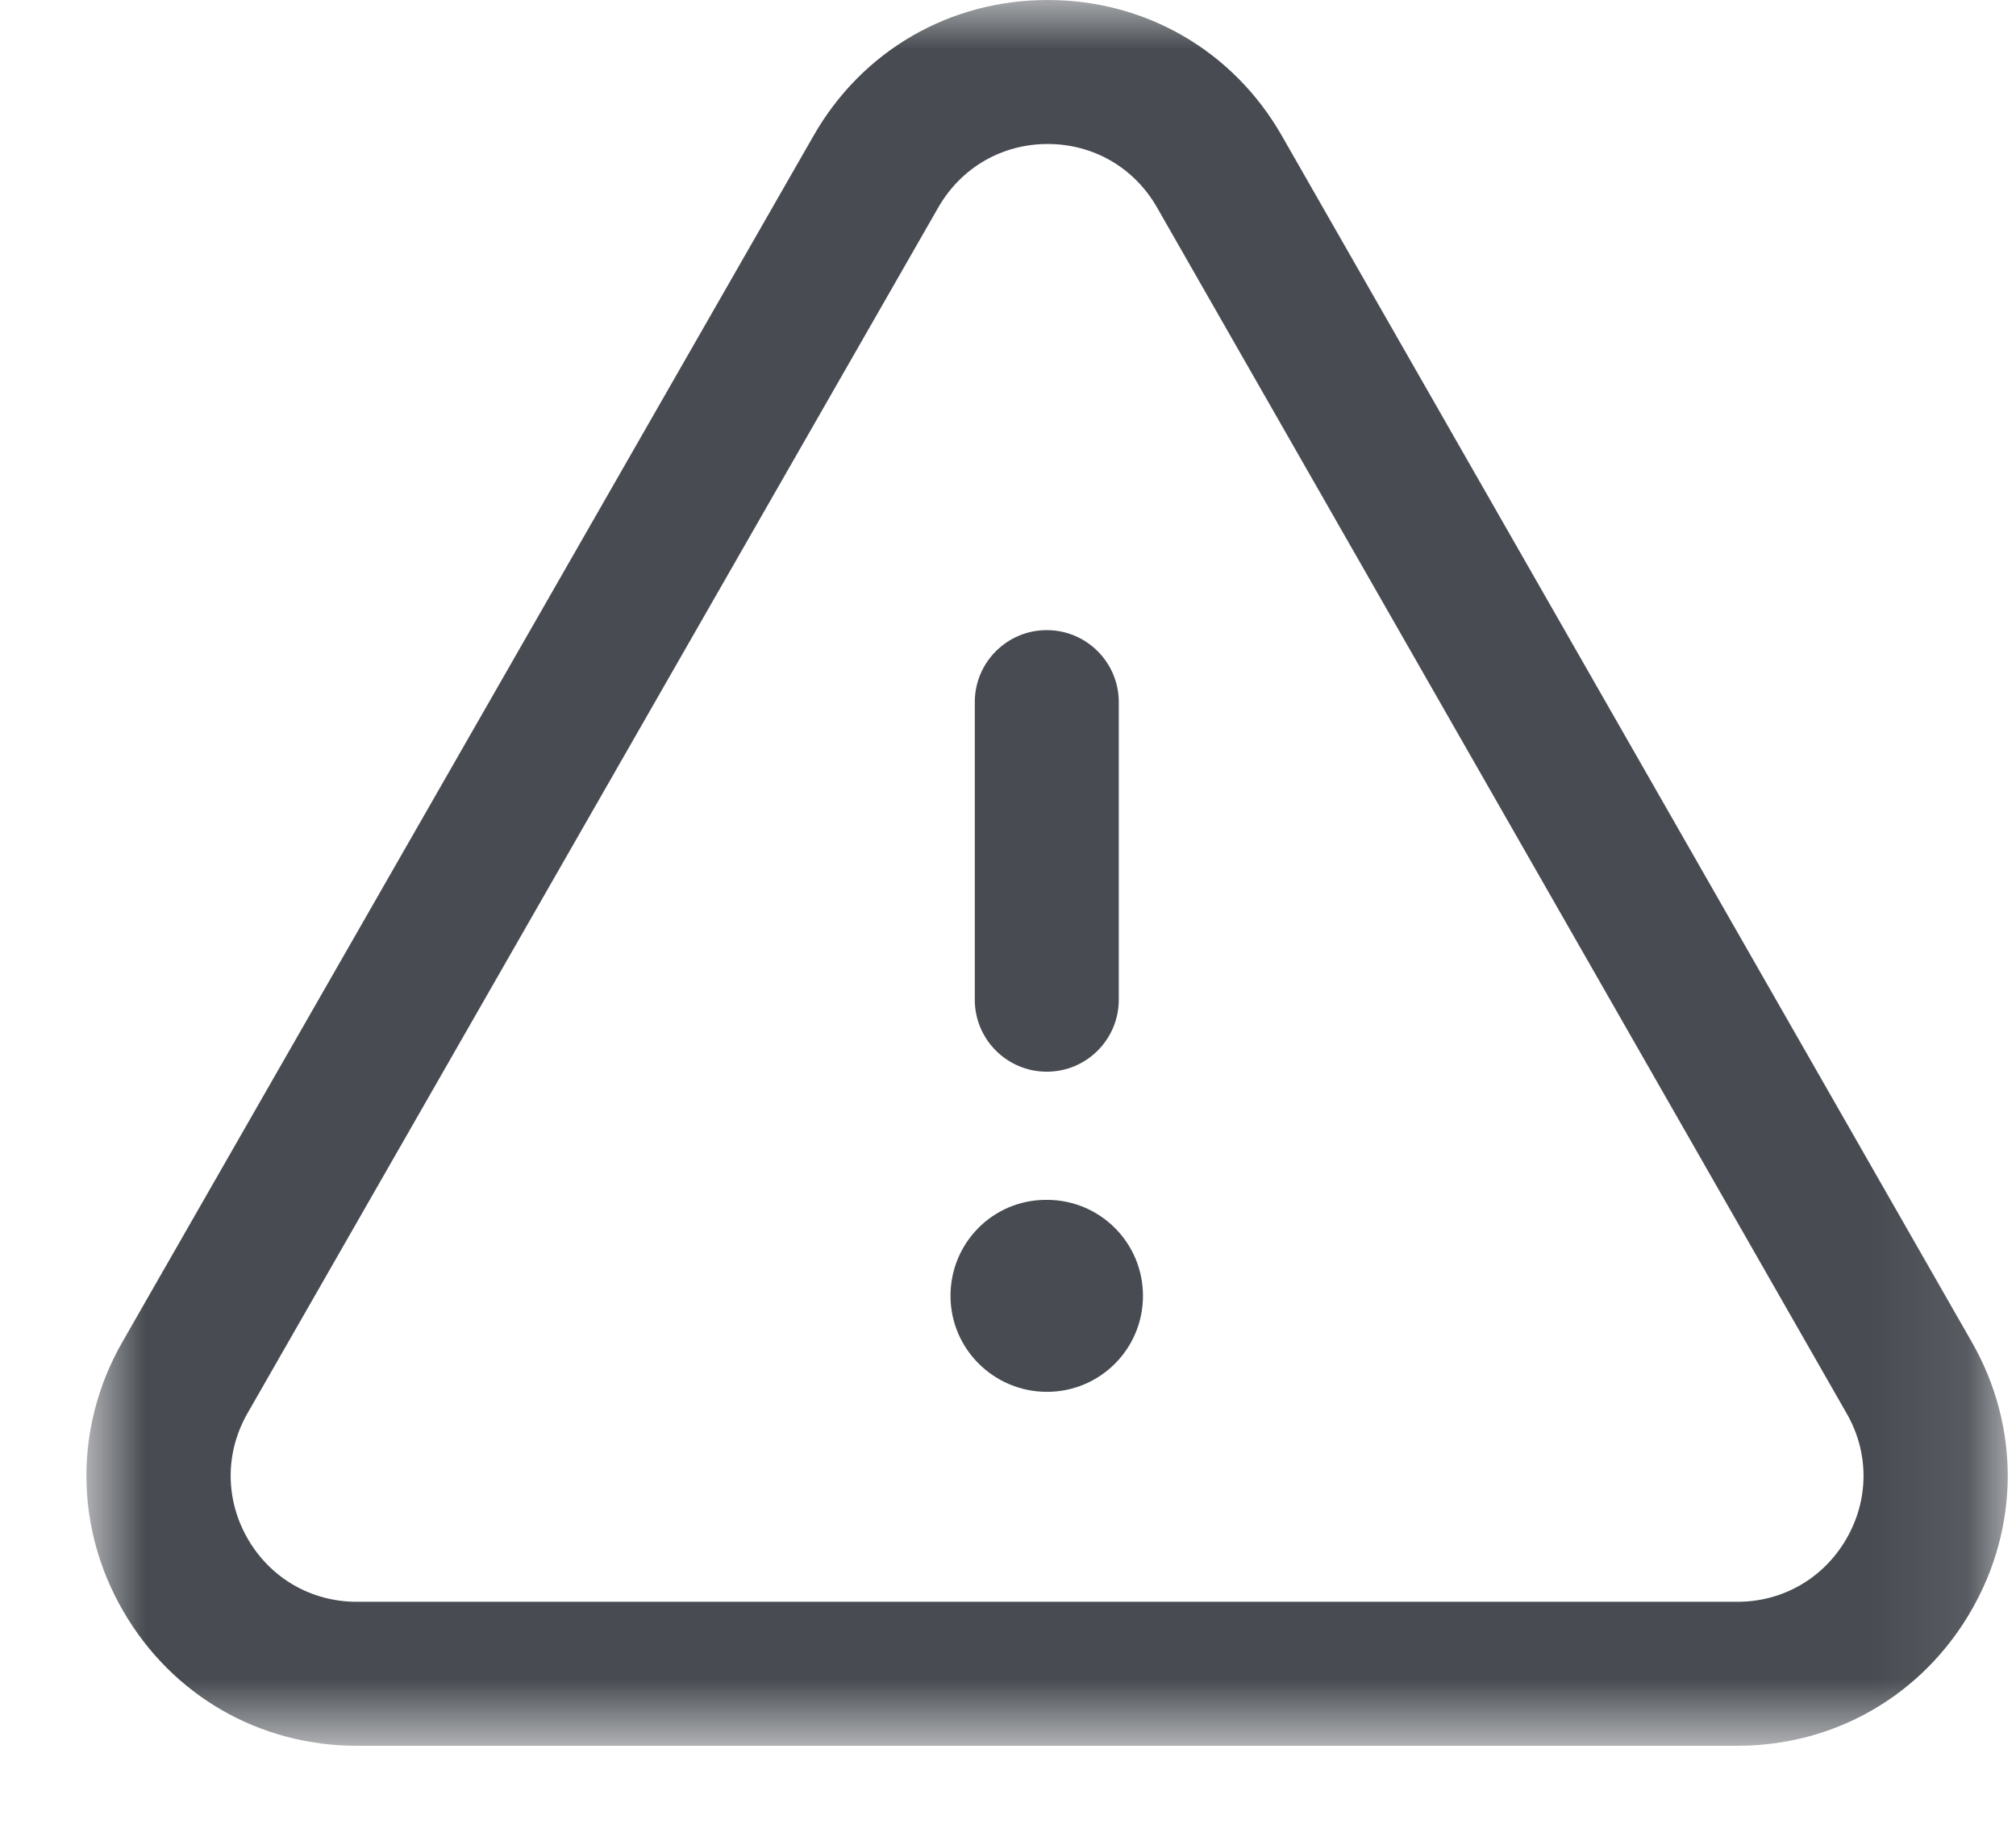 <svg width="21" height="19" viewBox="0 0 21 19" fill="none" xmlns="http://www.w3.org/2000/svg">
<g id="Group 8">
<g id="Group 3">
<mask id="mask0_292_73" style="mask-type:luminance" maskUnits="userSpaceOnUse" x="0" y="0" width="21" height="19">
<path id="Clip 2" fill-rule="evenodd" clip-rule="evenodd" d="M0.9 0H20.914V18.186H0.9V0Z" fill="white"/>
</mask>
<g mask="url(#mask0_292_73)">
<path id="Fill 1" fill-rule="evenodd" clip-rule="evenodd" d="M10.913 1.5C10.437 1.5 10.013 1.746 9.775 2.159L2.577 14.724C2.343 15.134 2.345 15.623 2.582 16.032C2.819 16.441 3.243 16.686 3.716 16.686H18.099C18.571 16.686 18.995 16.441 19.232 16.032C19.47 15.623 19.472 15.134 19.236 14.724L12.051 2.159C11.814 1.746 11.39 1.5 10.913 1.5ZM18.099 18.186H3.716C2.702 18.186 1.793 17.662 1.284 16.784C0.775 15.907 0.772 14.858 1.275 13.979L8.475 1.413C8.981 0.528 9.892 0 10.913 0H10.914C11.934 0 12.847 0.529 13.353 1.415L20.539 13.979C21.042 14.858 21.039 15.907 20.53 16.784C20.021 17.662 19.112 18.186 18.099 18.186Z" fill="#484C52"/>
</g>
</g>
<path id="Fill 4" fill-rule="evenodd" clip-rule="evenodd" d="M10.904 11.164C10.49 11.164 10.154 10.828 10.154 10.414V7.314C10.154 6.9 10.49 6.564 10.904 6.564C11.318 6.564 11.654 6.9 11.654 7.314V10.414C11.654 10.828 11.318 11.164 10.904 11.164Z" fill="#484C52"/>
<path id="Fill 6" fill-rule="evenodd" clip-rule="evenodd" d="M10.906 14.499C10.353 14.499 9.901 14.052 9.901 13.499C9.901 12.946 10.344 12.499 10.896 12.499H10.906C11.459 12.499 11.906 12.946 11.906 13.499C11.906 14.052 11.459 14.499 10.906 14.499Z" fill="#484C52"/>
</g>
</svg>
